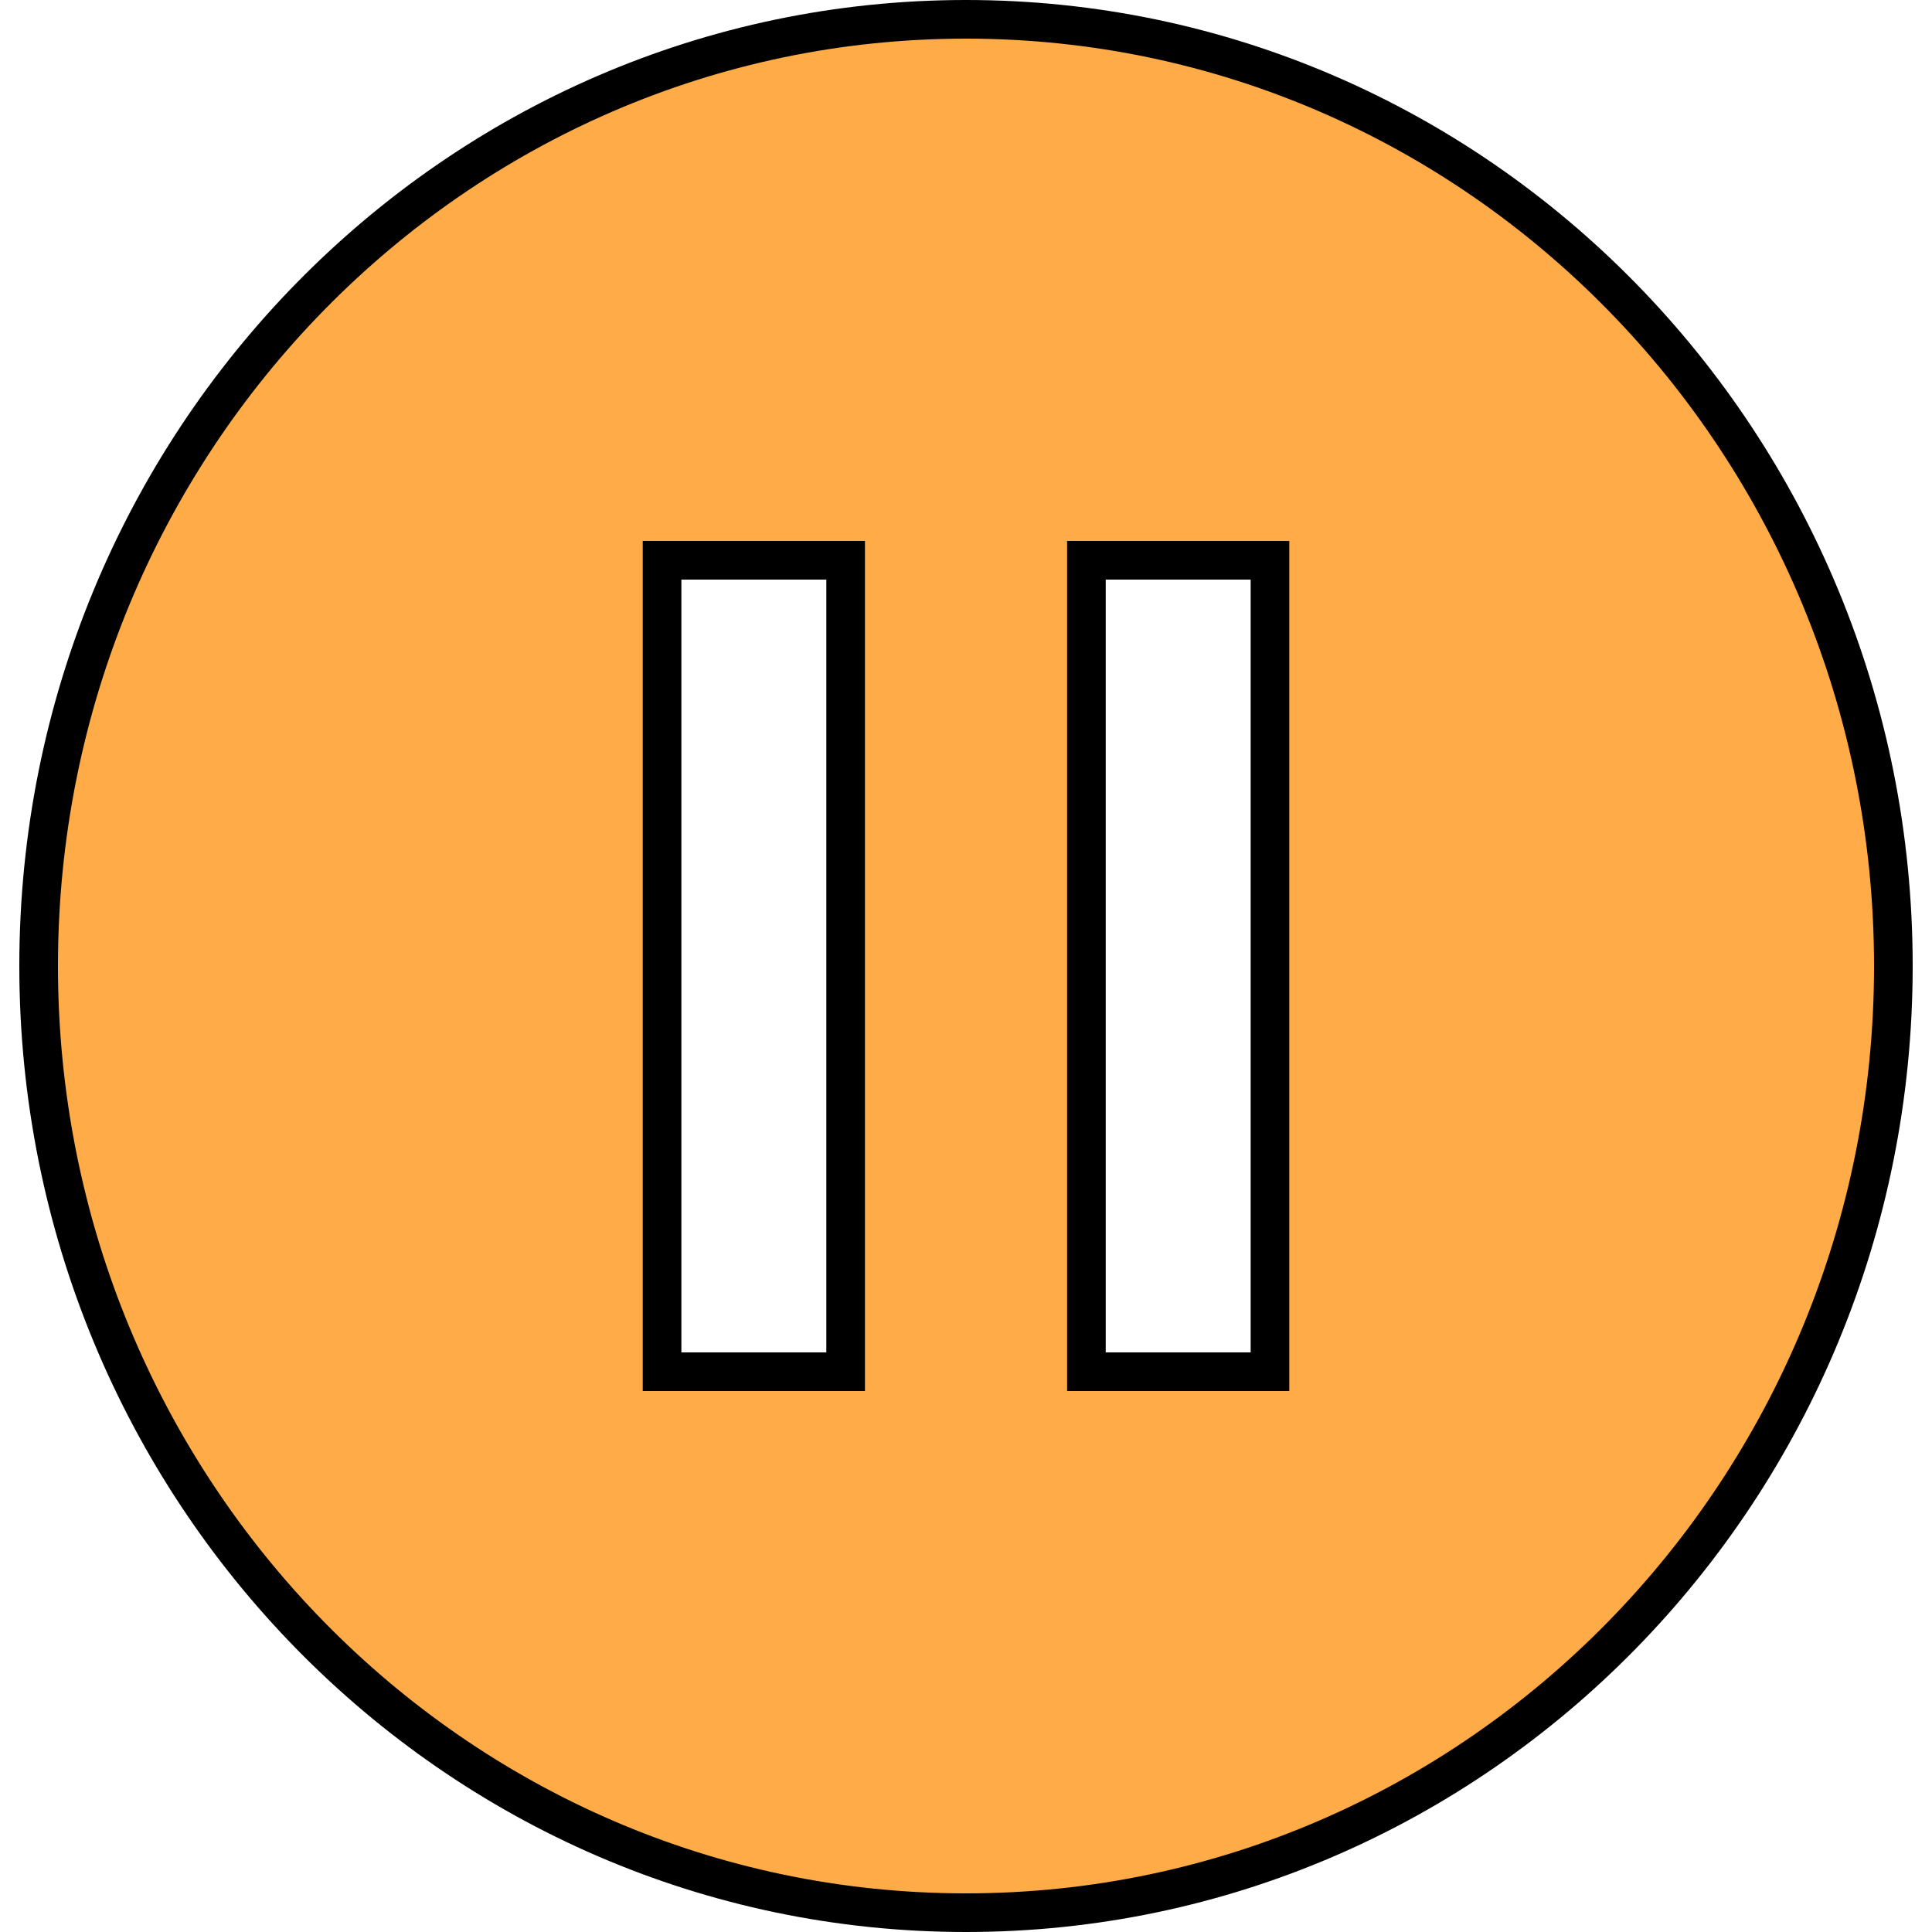 <svg width="50" height="50" xmlns="http://www.w3.org/2000/svg">

 <g>
  <title>background</title>
  <rect fill="none" id="canvas_background" height="52" width="52" y="-1" x="-1"/>
 </g>
 <g>
  <title>Layer 1</title>
  <g stroke="null" id="svg_1">
   <path fill="#ffac48" stroke="null" id="svg_2" d="m25,0.5c-13.255,0 -24,10.969 -24,24.5s10.745,24.5 24,24.5s24,-10.969 24,-24.5s-10.745,-24.5 -24,-24.5zm-3.115,35l-4.751,0l0,-21l4.751,0l0,21zm10.982,0l-4.751,0l0,-21l4.751,0l0,21z"/>
  </g>
 </g>
</svg>